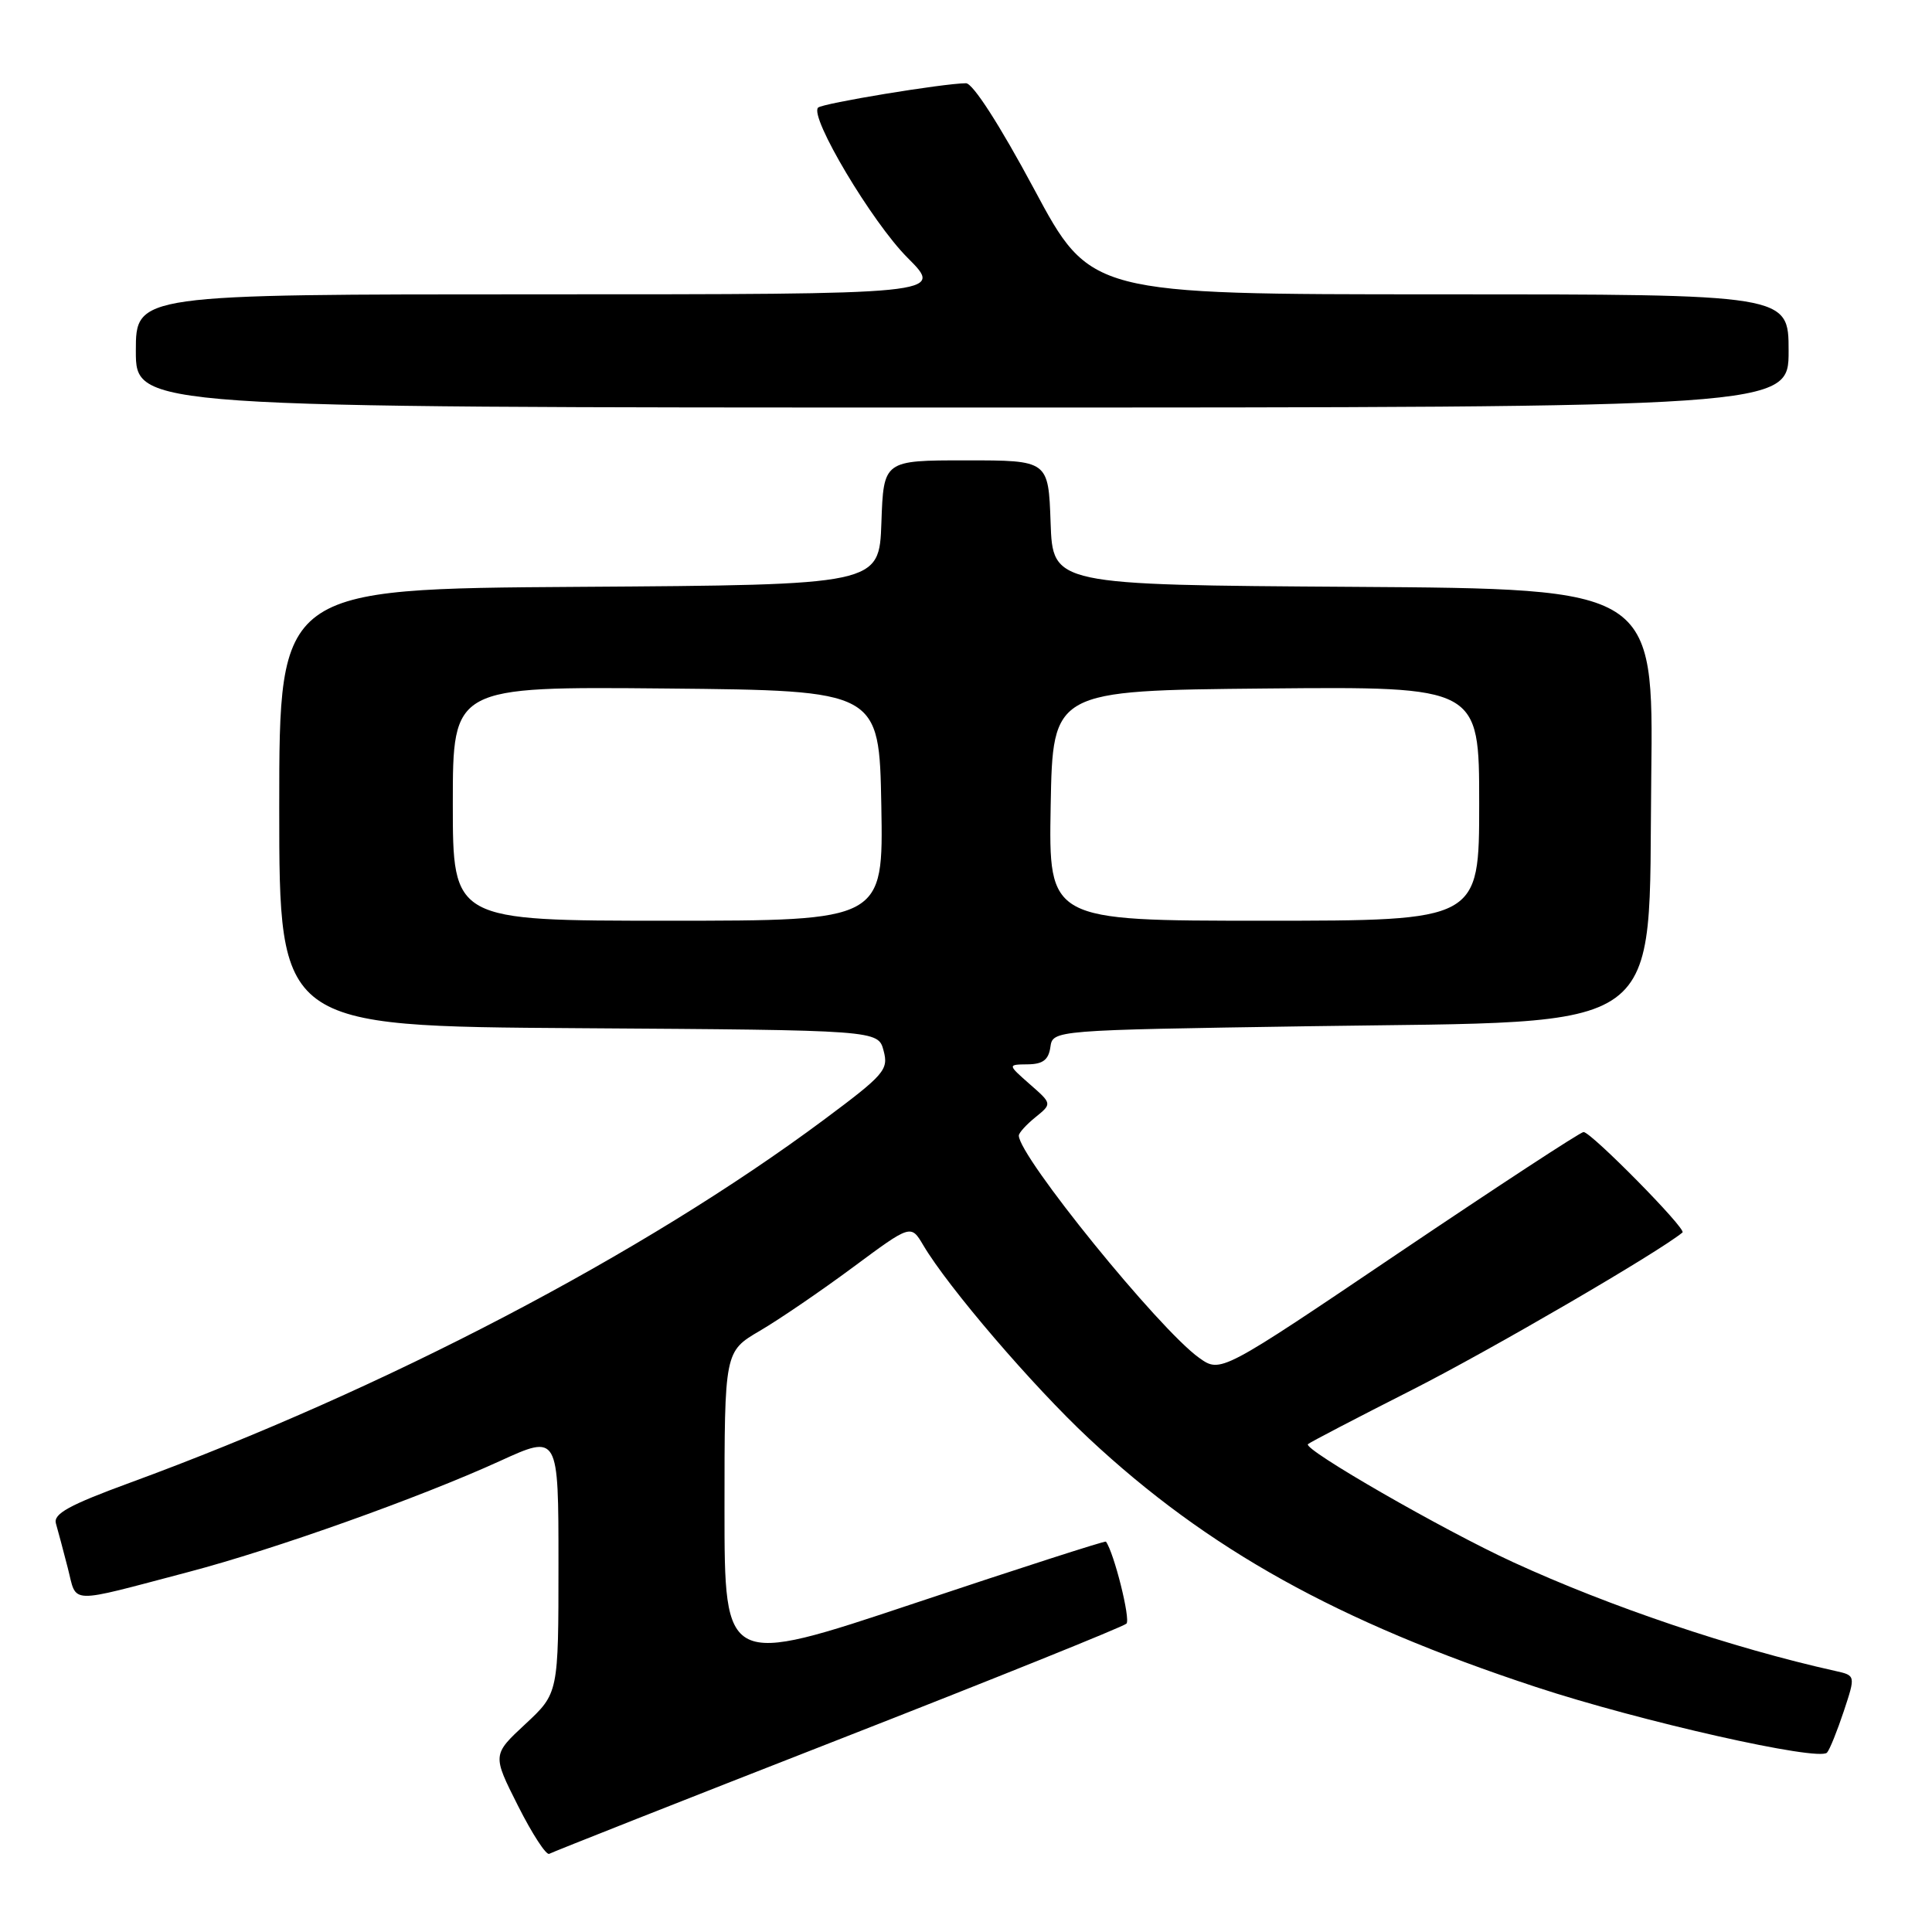 <?xml version="1.0" encoding="UTF-8" standalone="no"?>
<!DOCTYPE svg PUBLIC "-//W3C//DTD SVG 1.1//EN" "http://www.w3.org/Graphics/SVG/1.1/DTD/svg11.dtd" >
<svg xmlns="http://www.w3.org/2000/svg" xmlns:xlink="http://www.w3.org/1999/xlink" version="1.1" viewBox="0 0 256 256">
 <g >
 <path fill="currentColor"
d=" M 111.00 230.55 C 131.62 222.49 148.84 215.55 149.26 215.14 C 149.83 214.57 147.61 205.72 146.54 204.27 C 146.44 204.14 135.03 207.81 121.18 212.44 C 96.00 220.85 96.00 220.85 96.00 199.97 C 96.00 179.08 96.00 179.08 100.70 176.33 C 103.28 174.82 108.84 171.02 113.05 167.90 C 120.70 162.23 120.70 162.23 122.34 165.00 C 125.63 170.57 136.86 183.67 144.28 190.60 C 160.03 205.31 177.25 214.88 203.50 223.53 C 217.36 228.10 241.03 233.43 242.09 232.23 C 242.45 231.83 243.44 229.36 244.31 226.75 C 245.88 222.01 245.88 222.01 243.19 221.41 C 229.54 218.37 213.31 212.89 200.48 206.99 C 191.21 202.73 172.63 192.04 173.31 191.36 C 173.52 191.14 179.76 187.89 187.16 184.14 C 197.56 178.86 219.77 165.93 222.94 163.31 C 223.50 162.85 210.83 150.00 209.83 150.00 C 209.42 150.00 198.44 157.19 185.41 165.97 C 161.74 181.95 161.74 181.95 158.89 179.92 C 153.58 176.14 135.00 153.23 135.00 150.47 C 135.00 150.11 135.99 149.02 137.20 148.04 C 139.41 146.25 139.41 146.25 136.45 143.66 C 133.50 141.06 133.50 141.06 136.18 141.03 C 138.19 141.01 138.94 140.43 139.18 138.75 C 139.50 136.50 139.50 136.50 173.50 135.98 C 221.70 135.25 218.38 137.67 218.80 102.91 C 219.10 78.02 219.10 78.02 179.30 77.76 C 139.50 77.50 139.50 77.50 139.21 69.25 C 138.92 61.00 138.92 61.00 128.00 61.00 C 117.08 61.00 117.08 61.00 116.79 69.25 C 116.50 77.50 116.50 77.50 76.75 77.76 C 37.00 78.02 37.00 78.02 37.00 107.00 C 37.00 135.98 37.00 135.98 76.68 136.24 C 116.36 136.50 116.36 136.50 117.08 139.22 C 117.76 141.75 117.20 142.39 109.16 148.38 C 85.29 166.14 51.00 184.08 17.22 196.47 C 9.15 199.43 7.04 200.59 7.41 201.87 C 7.67 202.77 8.38 205.42 8.98 207.76 C 10.24 212.62 8.73 212.57 25.00 208.29 C 36.41 205.29 55.60 198.45 66.25 193.59 C 74.00 190.05 74.00 190.05 74.00 207.21 C 74.00 224.36 74.00 224.36 69.62 228.44 C 65.23 232.52 65.23 232.52 68.65 239.30 C 70.53 243.03 72.39 245.88 72.78 245.64 C 73.18 245.41 90.38 238.61 111.00 230.55 Z  M 237.00 46.50 C 237.00 39.00 237.00 39.00 190.75 39.00 C 144.49 39.00 144.49 39.00 137.00 25.01 C 132.45 16.53 128.91 11.03 128.00 11.03 C 124.98 11.05 108.97 13.69 108.40 14.26 C 107.21 15.45 115.56 29.47 120.26 34.16 C 125.10 39.00 125.10 39.00 71.55 39.00 C 18.00 39.00 18.00 39.00 18.00 46.50 C 18.00 54.00 18.00 54.00 127.50 54.00 C 237.00 54.00 237.00 54.00 237.00 46.50 Z  M 60.00 106.48 C 60.00 90.97 60.00 90.97 88.25 91.23 C 116.50 91.50 116.50 91.50 116.78 106.75 C 117.05 122.00 117.05 122.00 88.53 122.00 C 60.00 122.00 60.00 122.00 60.00 106.48 Z  M 139.22 106.75 C 139.50 91.50 139.50 91.50 167.75 91.23 C 196.00 90.97 196.00 90.97 196.00 106.48 C 196.00 122.00 196.00 122.00 167.47 122.00 C 138.95 122.00 138.95 122.00 139.22 106.75 Z "/>
</g>
</svg>
